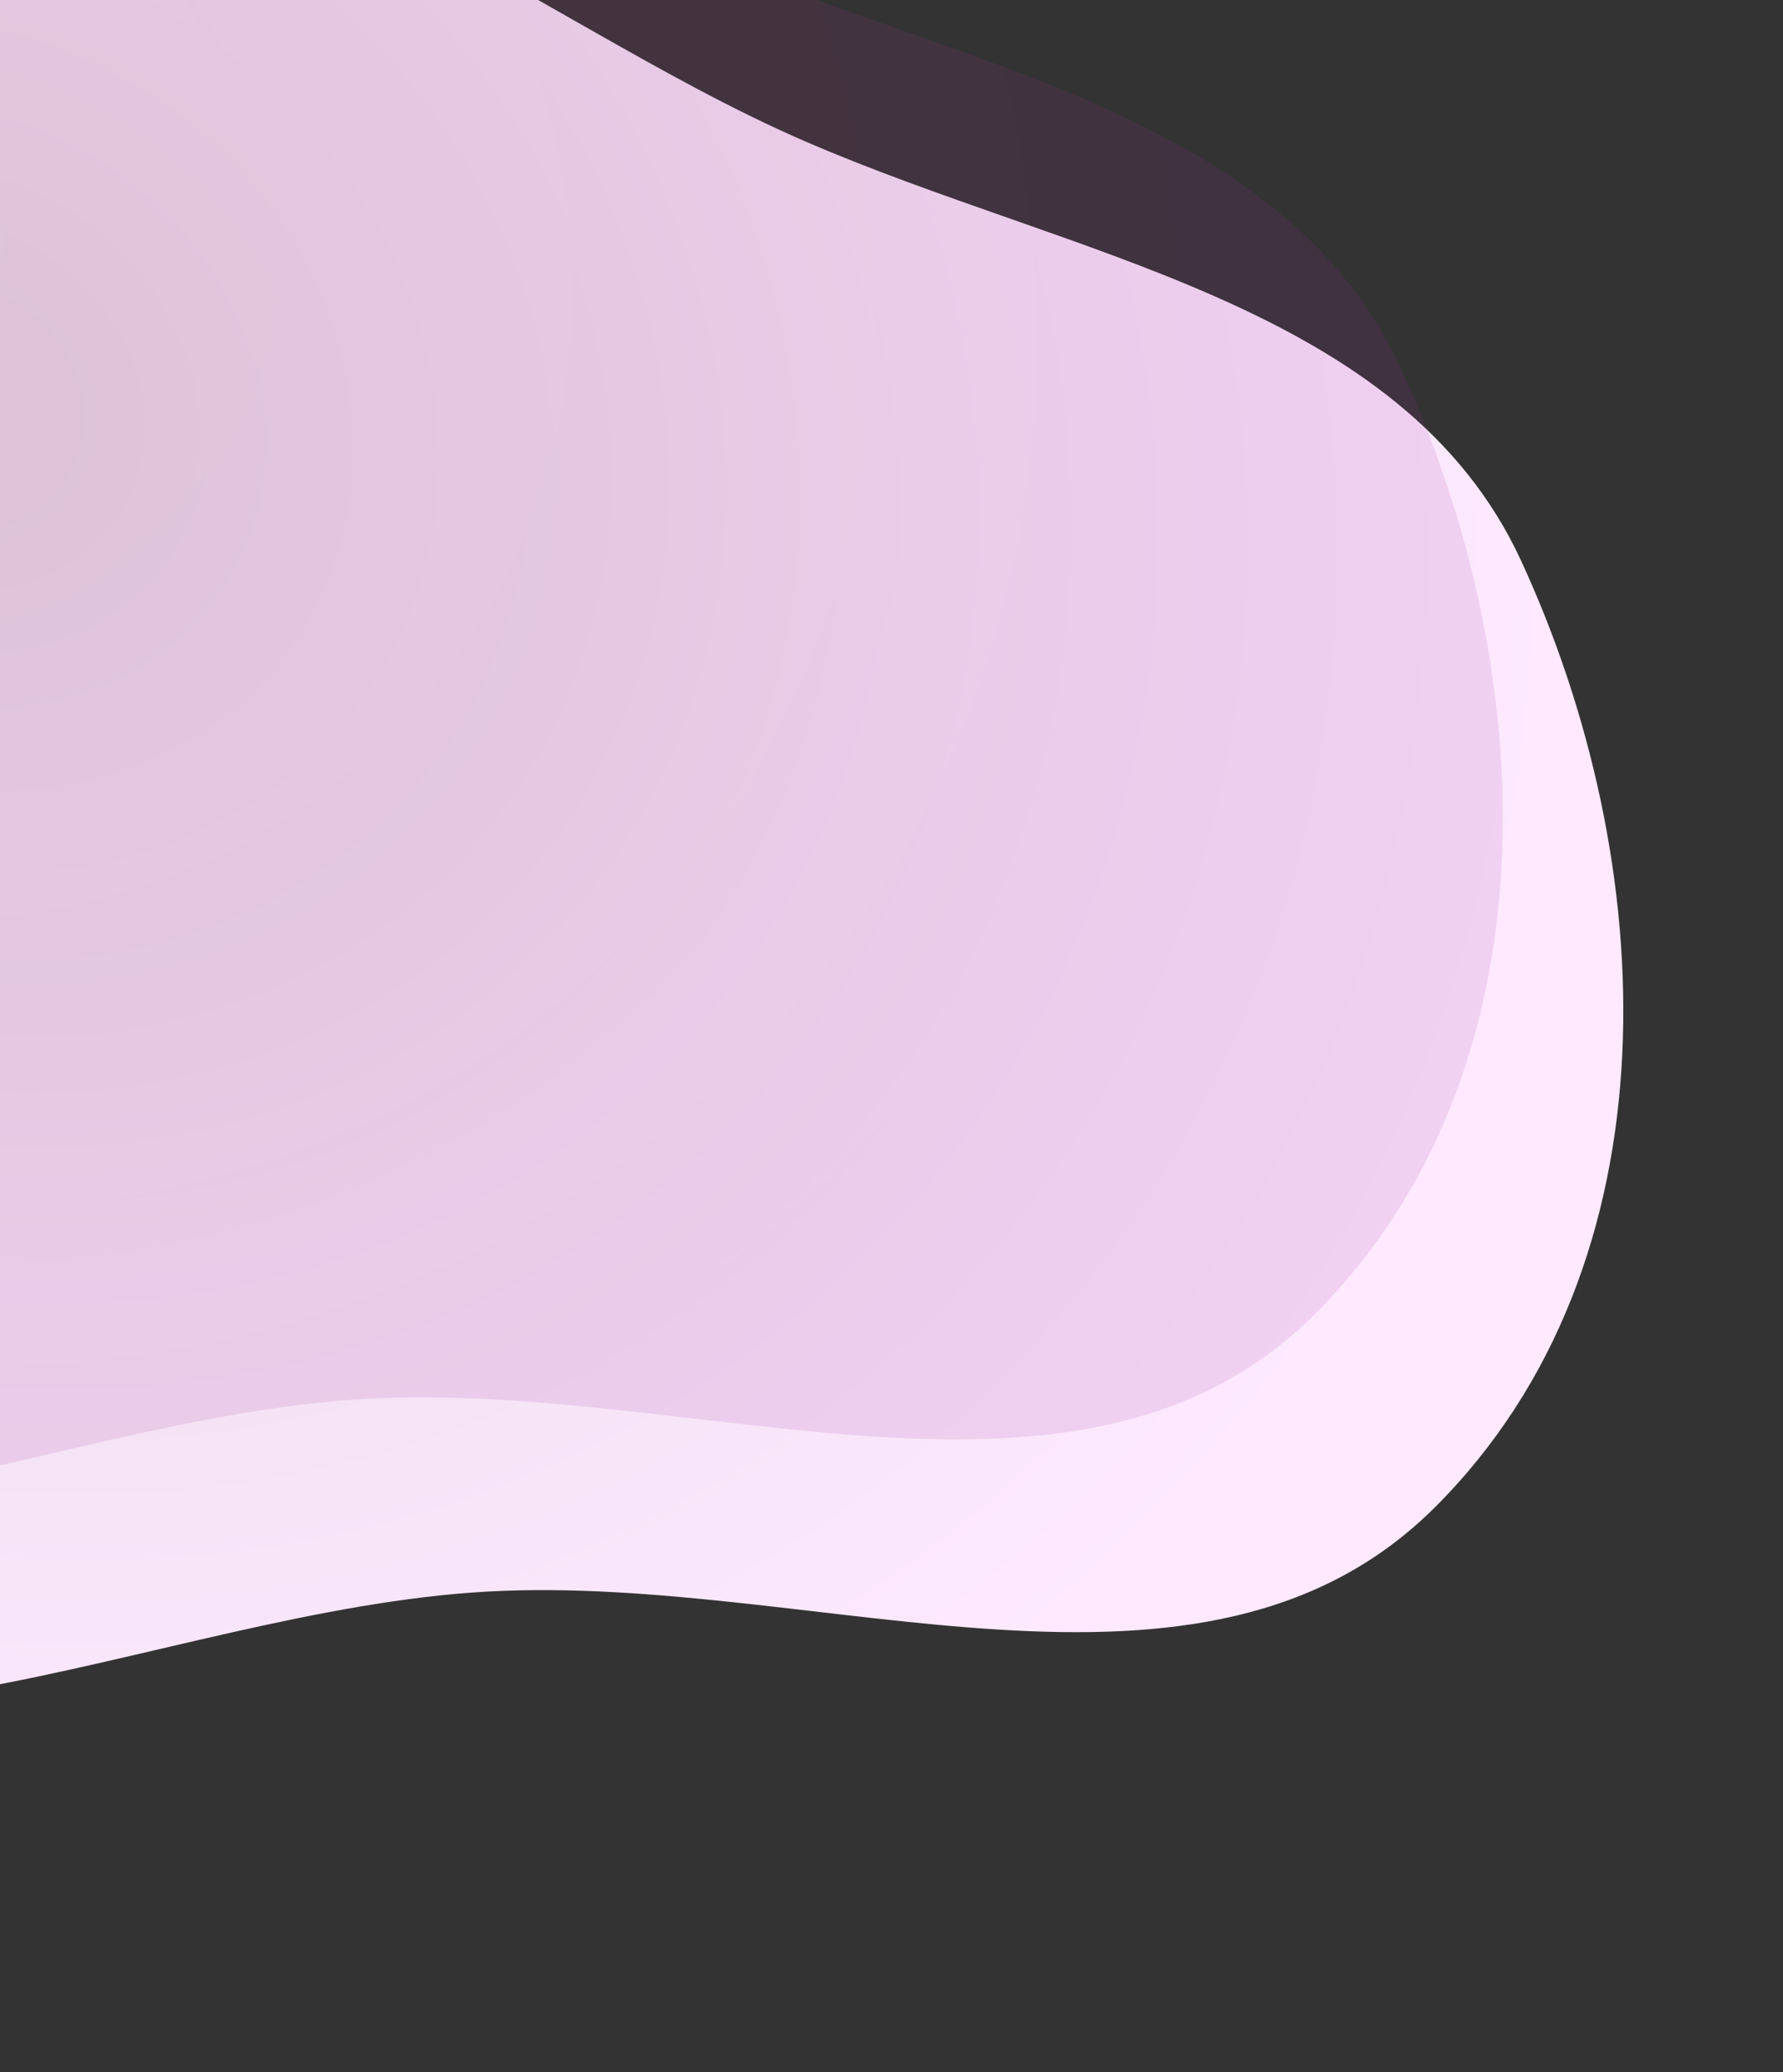 <svg width="74" height="86" viewBox="0 0 74 86" fill="none" xmlns="http://www.w3.org/2000/svg">
<rect x="0" y="0" width="74" height="86" fill="#333333" stroke="none"/>
<path fill-rule="evenodd" clip-rule="evenodd" d="M63.128 23.265C58.201 12.598 44.541 10.698 33.36 5.842C21.4 0.647 9.954 -10.284 -2.409 -5.203C-15.277 0.086 -18.159 15.383 -21.203 28.267C-24.35 41.593 -29.59 57.583 -19.426 66.842C-9.563 75.828 6.351 66.804 20.268 66.048C34.068 65.299 49.909 72.18 59.555 62.552C69.75 52.375 68.897 35.755 63.128 23.265Z" fill="url(#paint0_radial)"/>
<path fill-rule="evenodd" clip-rule="evenodd" d="M58.128 15.264C53.201 4.598 39.541 2.698 28.36 -2.158C16.4 -7.353 4.954 -18.284 -7.41 -13.203C-20.277 -7.914 -23.159 7.383 -26.203 20.267C-29.35 33.593 -34.59 49.583 -24.426 58.842C-14.563 67.828 1.351 58.804 15.268 58.048C29.068 57.298 44.909 64.18 54.555 54.552C64.75 44.375 63.897 27.755 58.128 15.264Z" fill="url(#paint1_radial)" fill-opacity="0.13"/>
<defs>
<radialGradient id="paint0_radial" cx="0" cy="0" r="1" gradientUnits="userSpaceOnUse" gradientTransform="translate(-1.5 17) rotate(34.855) scale(68.242 60.578)">
<stop stop-color="#E2D7E2"/>
<stop offset="1" stop-color="#FEE9FF"/>
</radialGradient>
<radialGradient id="paint1_radial" cx="0" cy="0" r="1" gradientUnits="userSpaceOnUse" gradientTransform="translate(-6.5 9) rotate(34.855) scale(68.242 60.578)">
<stop stop-color="#C03B89"/>
<stop offset="1" stop-color="#972F9C"/>
</radialGradient>
</defs>
</svg>
